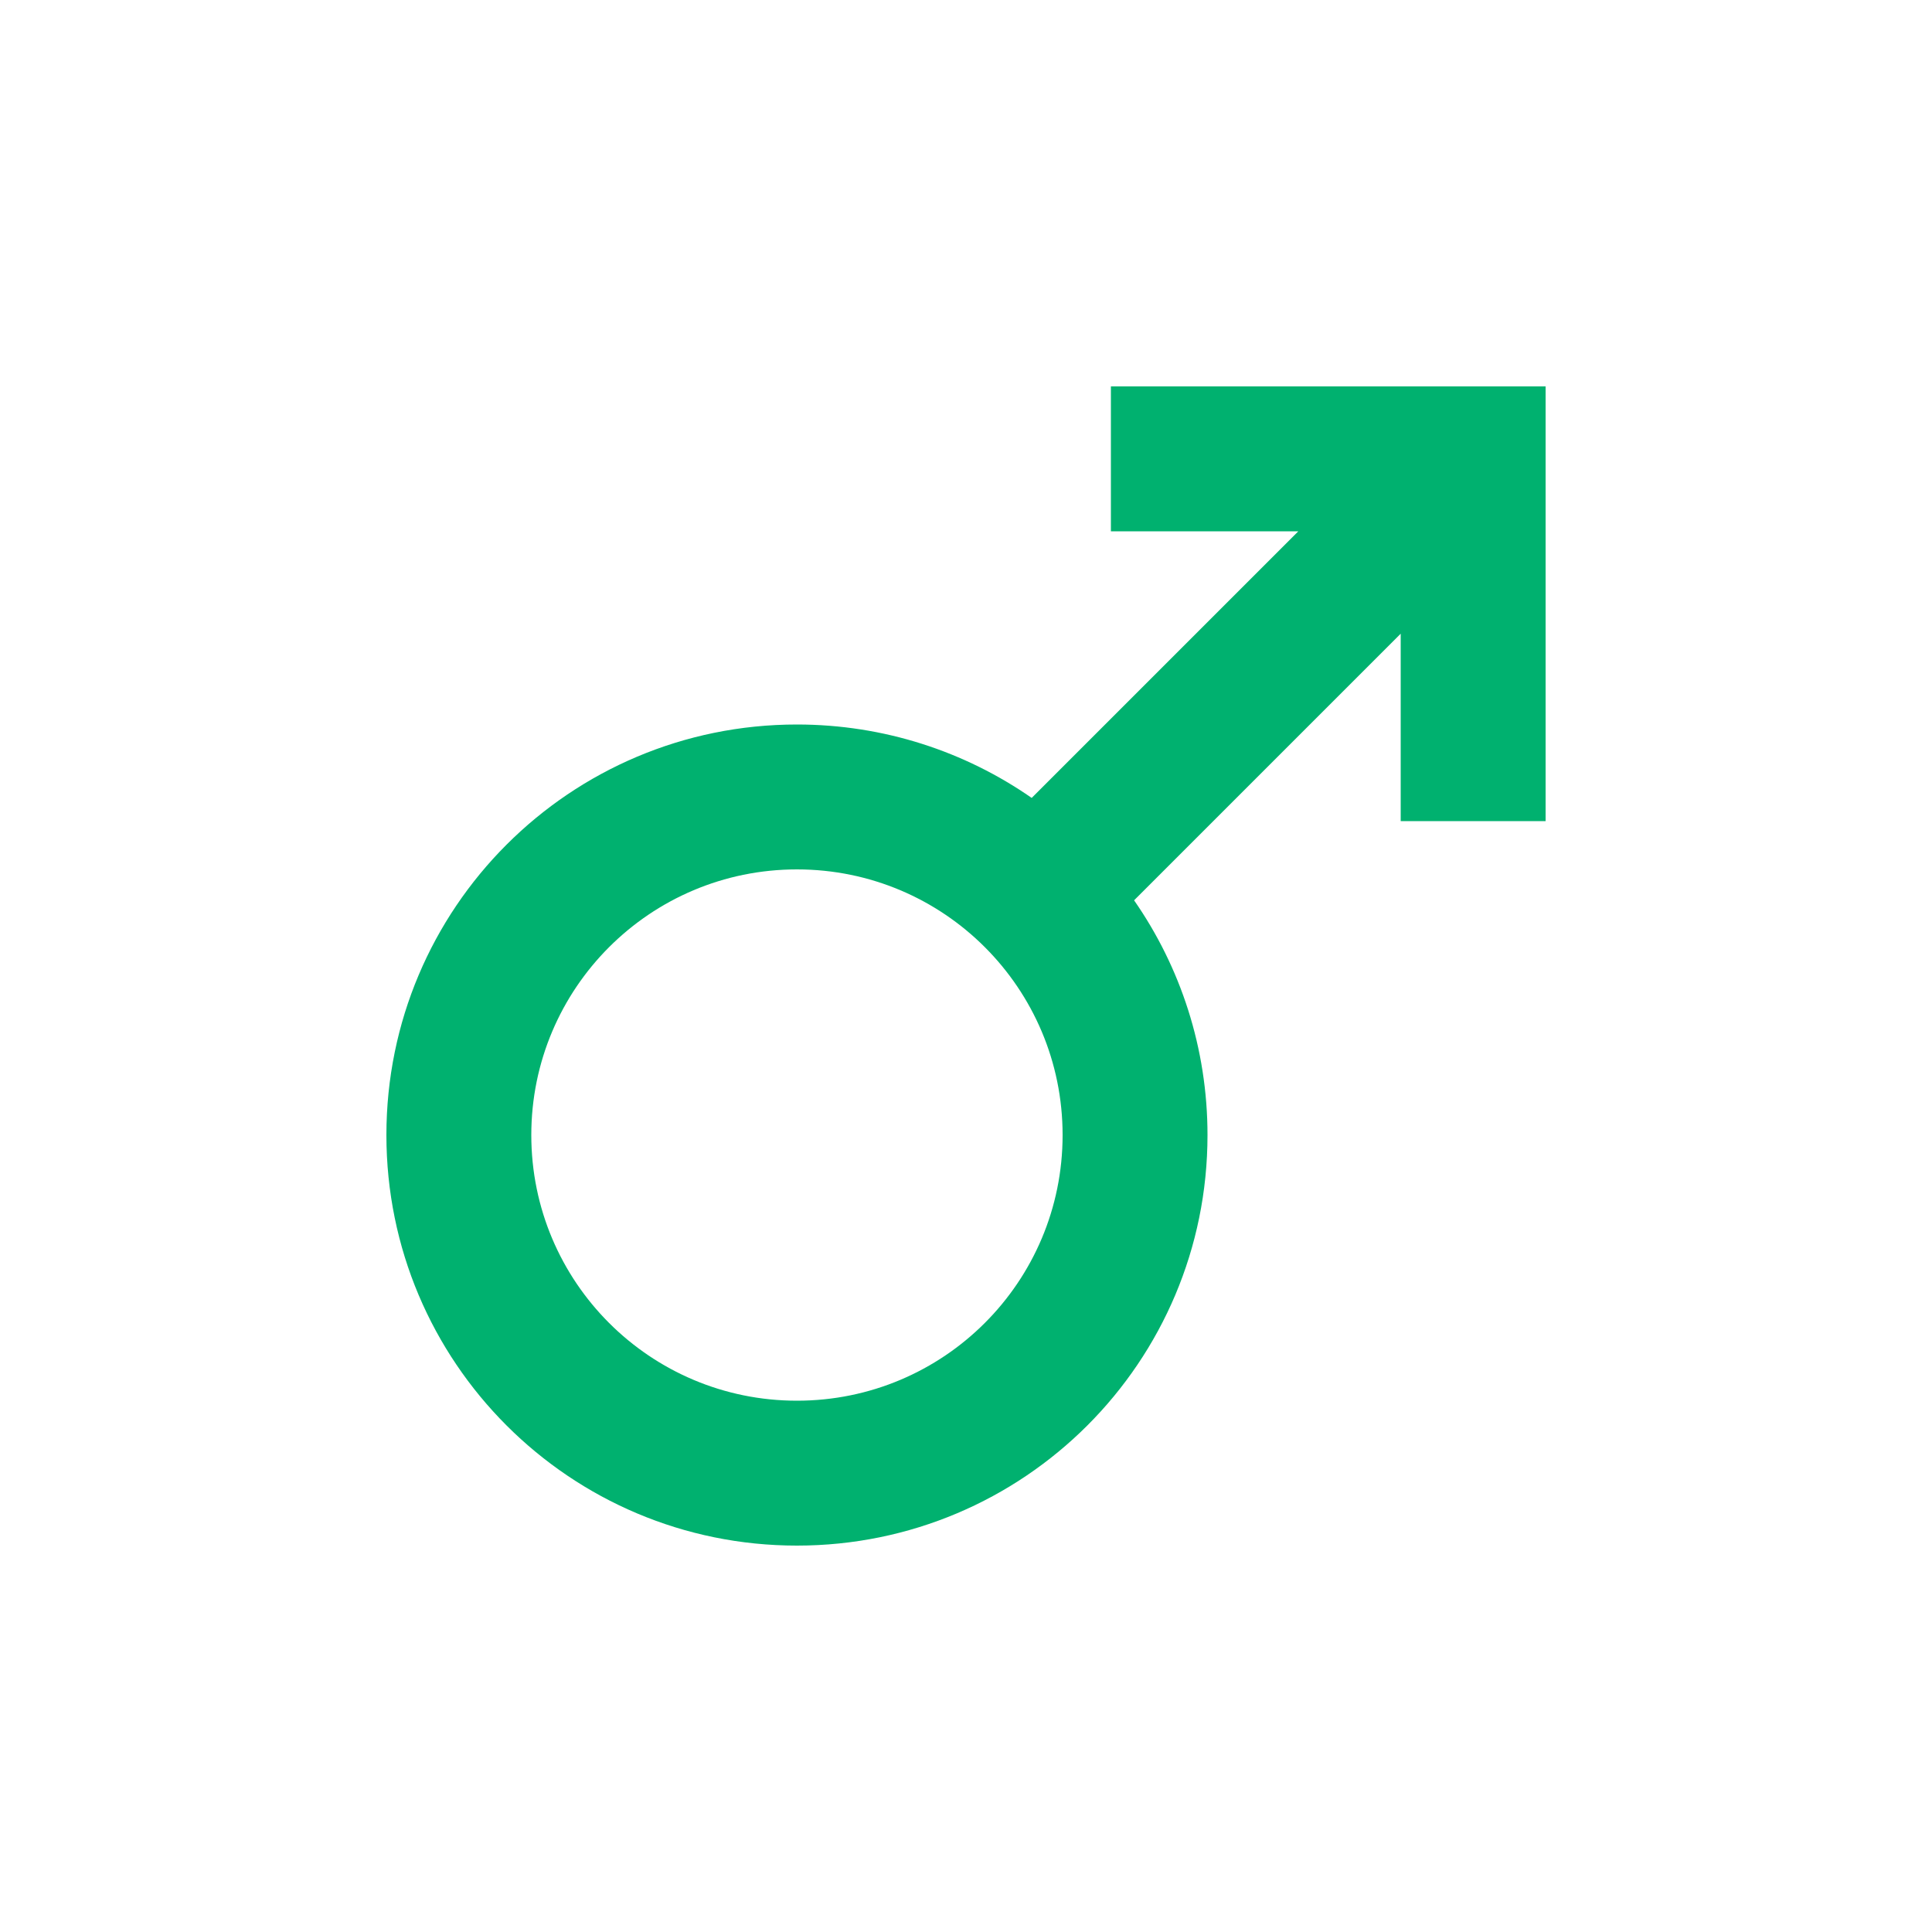 <svg width="18" height="18" viewBox="0 0 18 18" fill="none" xmlns="http://www.w3.org/2000/svg">
<path d="M14.4 3.6H10.35V4.95H12.096L9.612 7.434C8.991 7.002 8.235 6.75 7.425 6.75C5.31 6.75 3.6 8.46 3.6 10.575C3.6 12.69 5.31 14.4 7.425 14.4C9.54 14.4 11.25 12.69 11.25 10.575C11.25 9.765 10.998 9.009 10.566 8.388L13.05 5.904V7.65H14.4V3.6ZM7.425 13.05C6.057 13.05 4.95 11.943 4.95 10.575C4.95 9.207 6.057 8.1 7.425 8.1C8.793 8.1 9.9 9.207 9.9 10.575C9.9 11.943 8.793 13.05 7.425 13.05Z" fill="#00B16F"/>
</svg>

